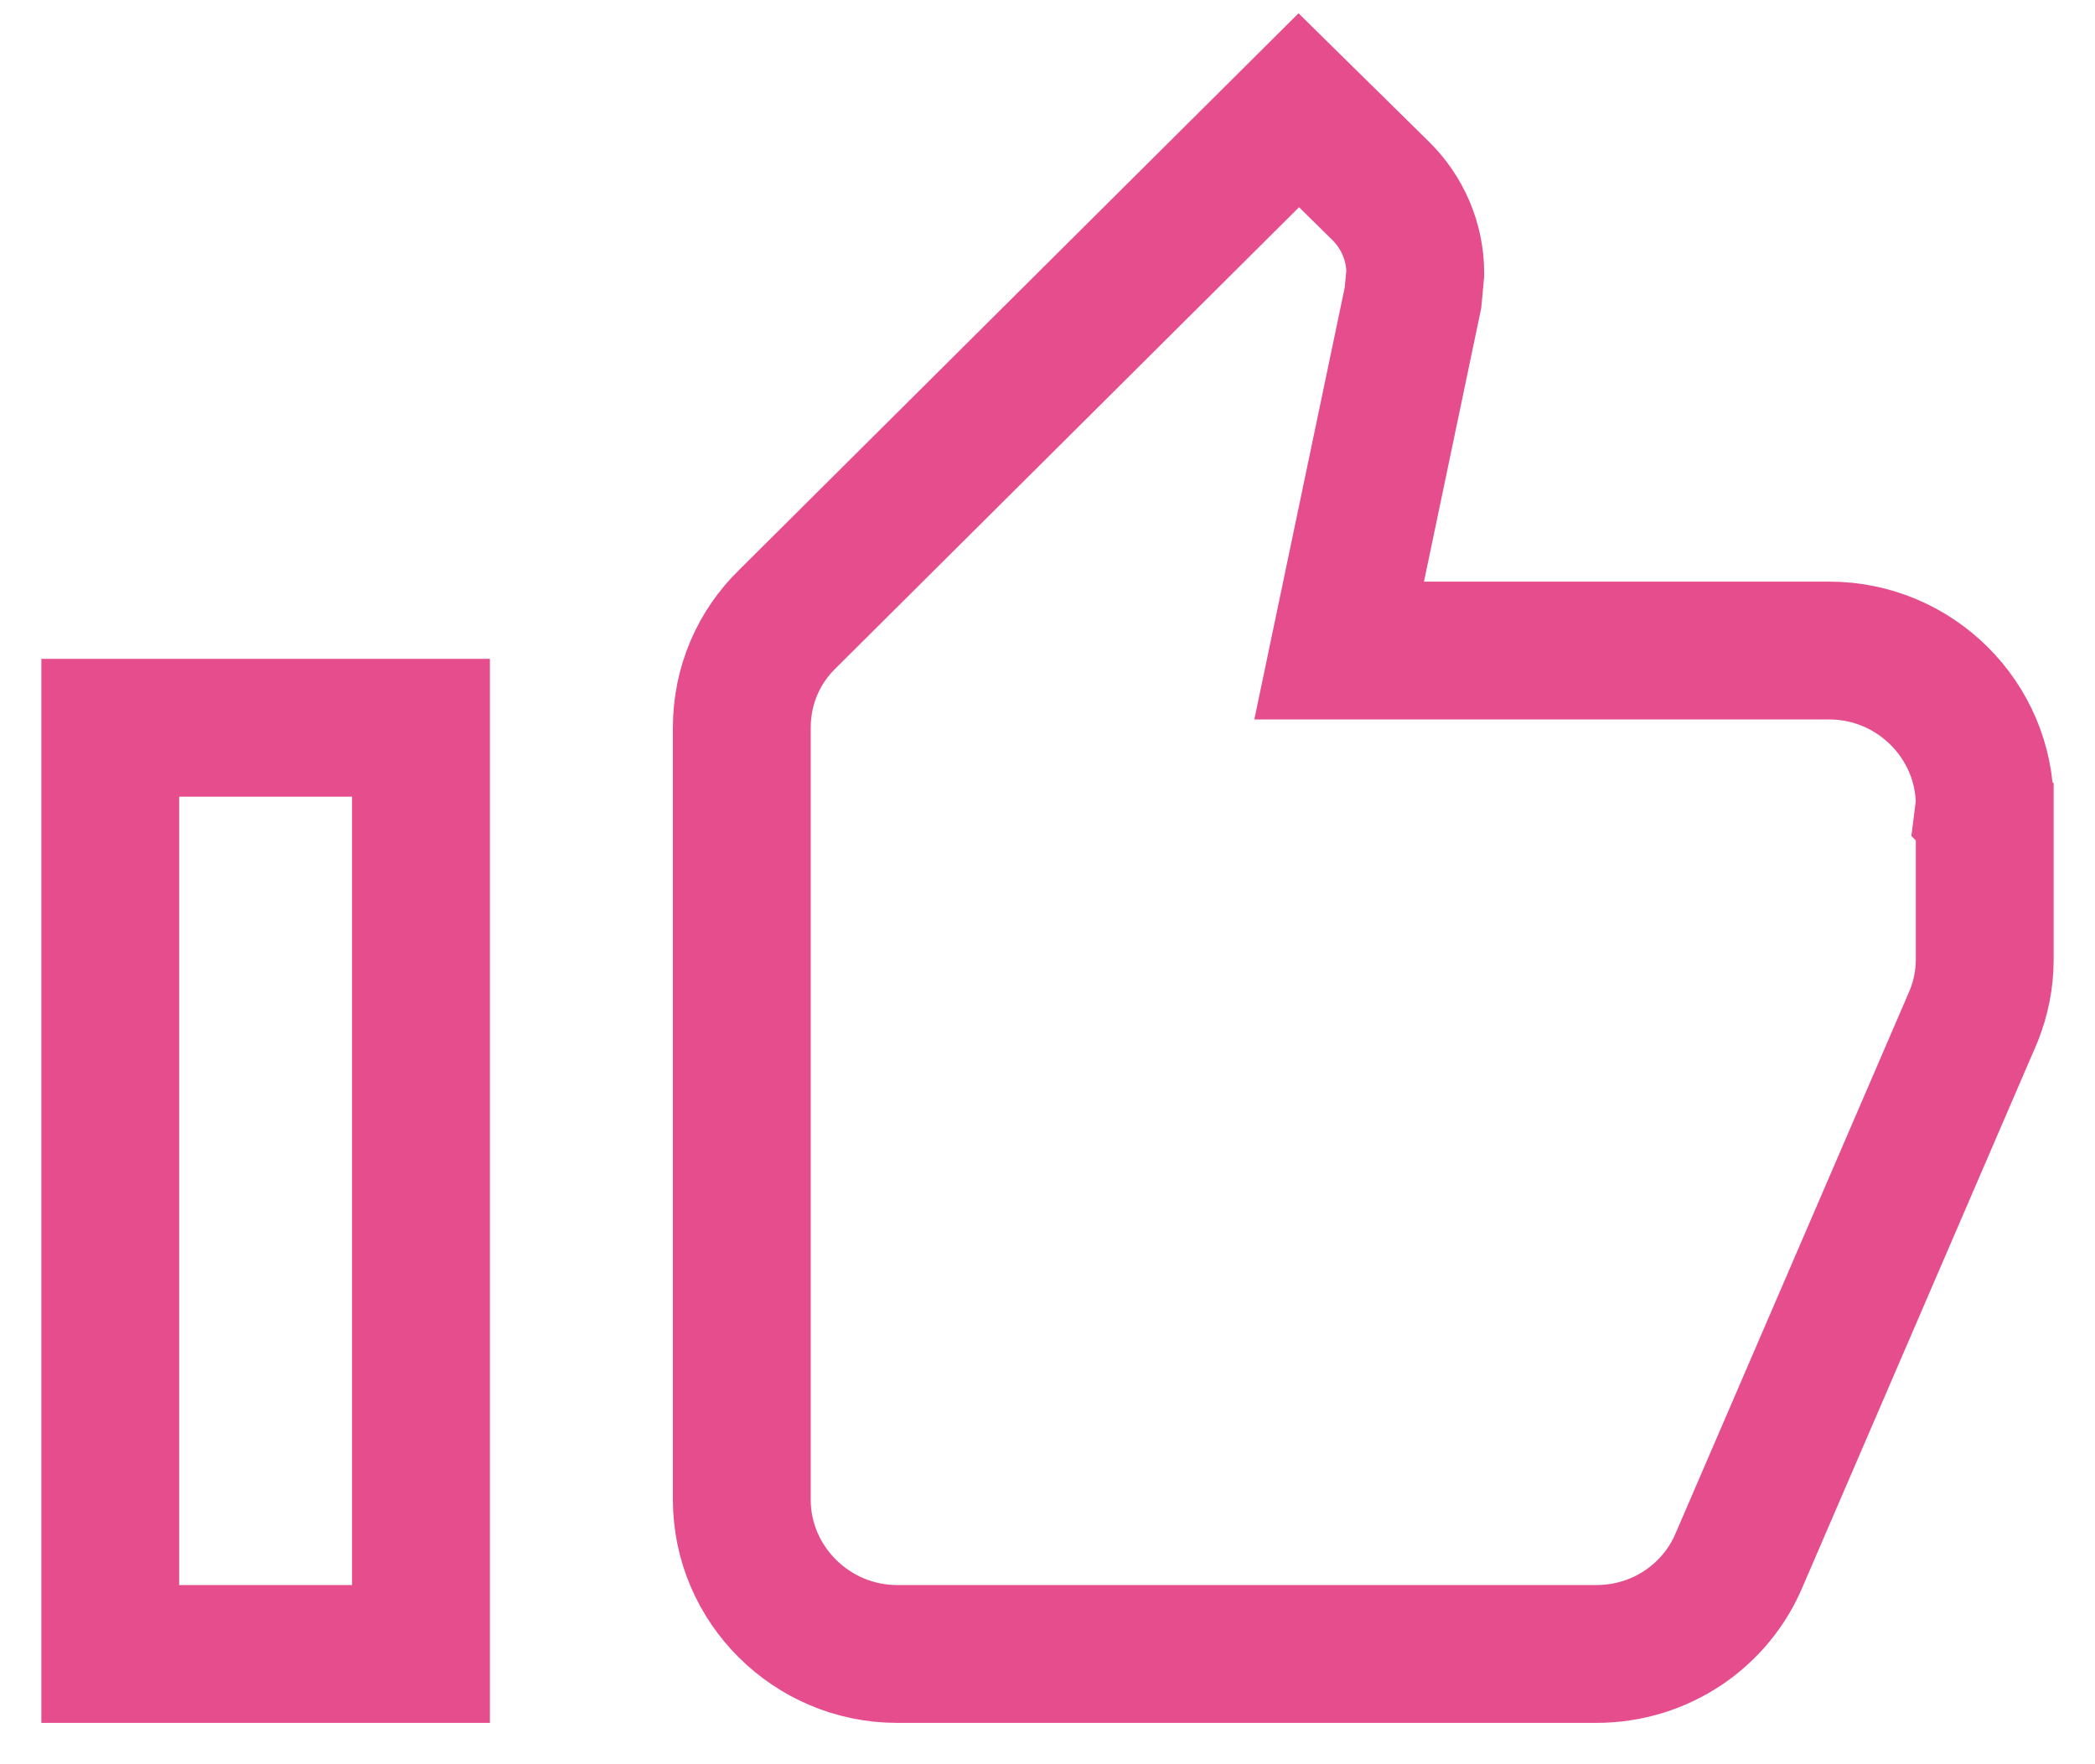<?xml version="1.0" encoding="UTF-8"?>
<svg width="38px" height="32px" viewBox="0 0 38 32" version="1.1" xmlns="http://www.w3.org/2000/svg" xmlns:xlink="http://www.w3.org/1999/xlink">
    <!-- Generator: Sketch 46.2 (44496) - http://www.bohemiancoding.com/sketch -->
    <title>outline_thumbsup</title>
    <desc>Created with Sketch.</desc>
    <defs></defs>
    <g id="Page-1" stroke="none" stroke-width="1" fill="none" fill-rule="evenodd">
        <g id="outline_thumbsup" transform="translate(2, 1)">
            <polygon id="Shape" points="2 0 36 0 36 34 2 34"></polygon>
            <path d="M0,29 L5.636,29 L5.636,12.2 L0,12.2 L0,29 Z M34,13.6 C34,12.06 32.732,10.8 31.182,10.8 L22.29,10.8 L23.629,4.402 L23.671,3.954 C23.671,3.38 23.432,2.848 23.051,2.47 L21.558,1 L12.286,10.226 C11.765,10.73 11.455,11.43 11.455,12.2 L11.455,26.2 C11.455,27.74 12.723,29 14.273,29 L26.955,29 C28.124,29 29.125,28.3 29.547,27.292 L33.803,17.422 C33.93,17.1 34,16.764 34,16.4 L34,13.726 L33.986,13.712 L34,13.6 Z" id="Shape" stroke="#E54D8C" stroke-width="2.5" fill-rule="nonzero"></path>
        </g>
    </g>
</svg>